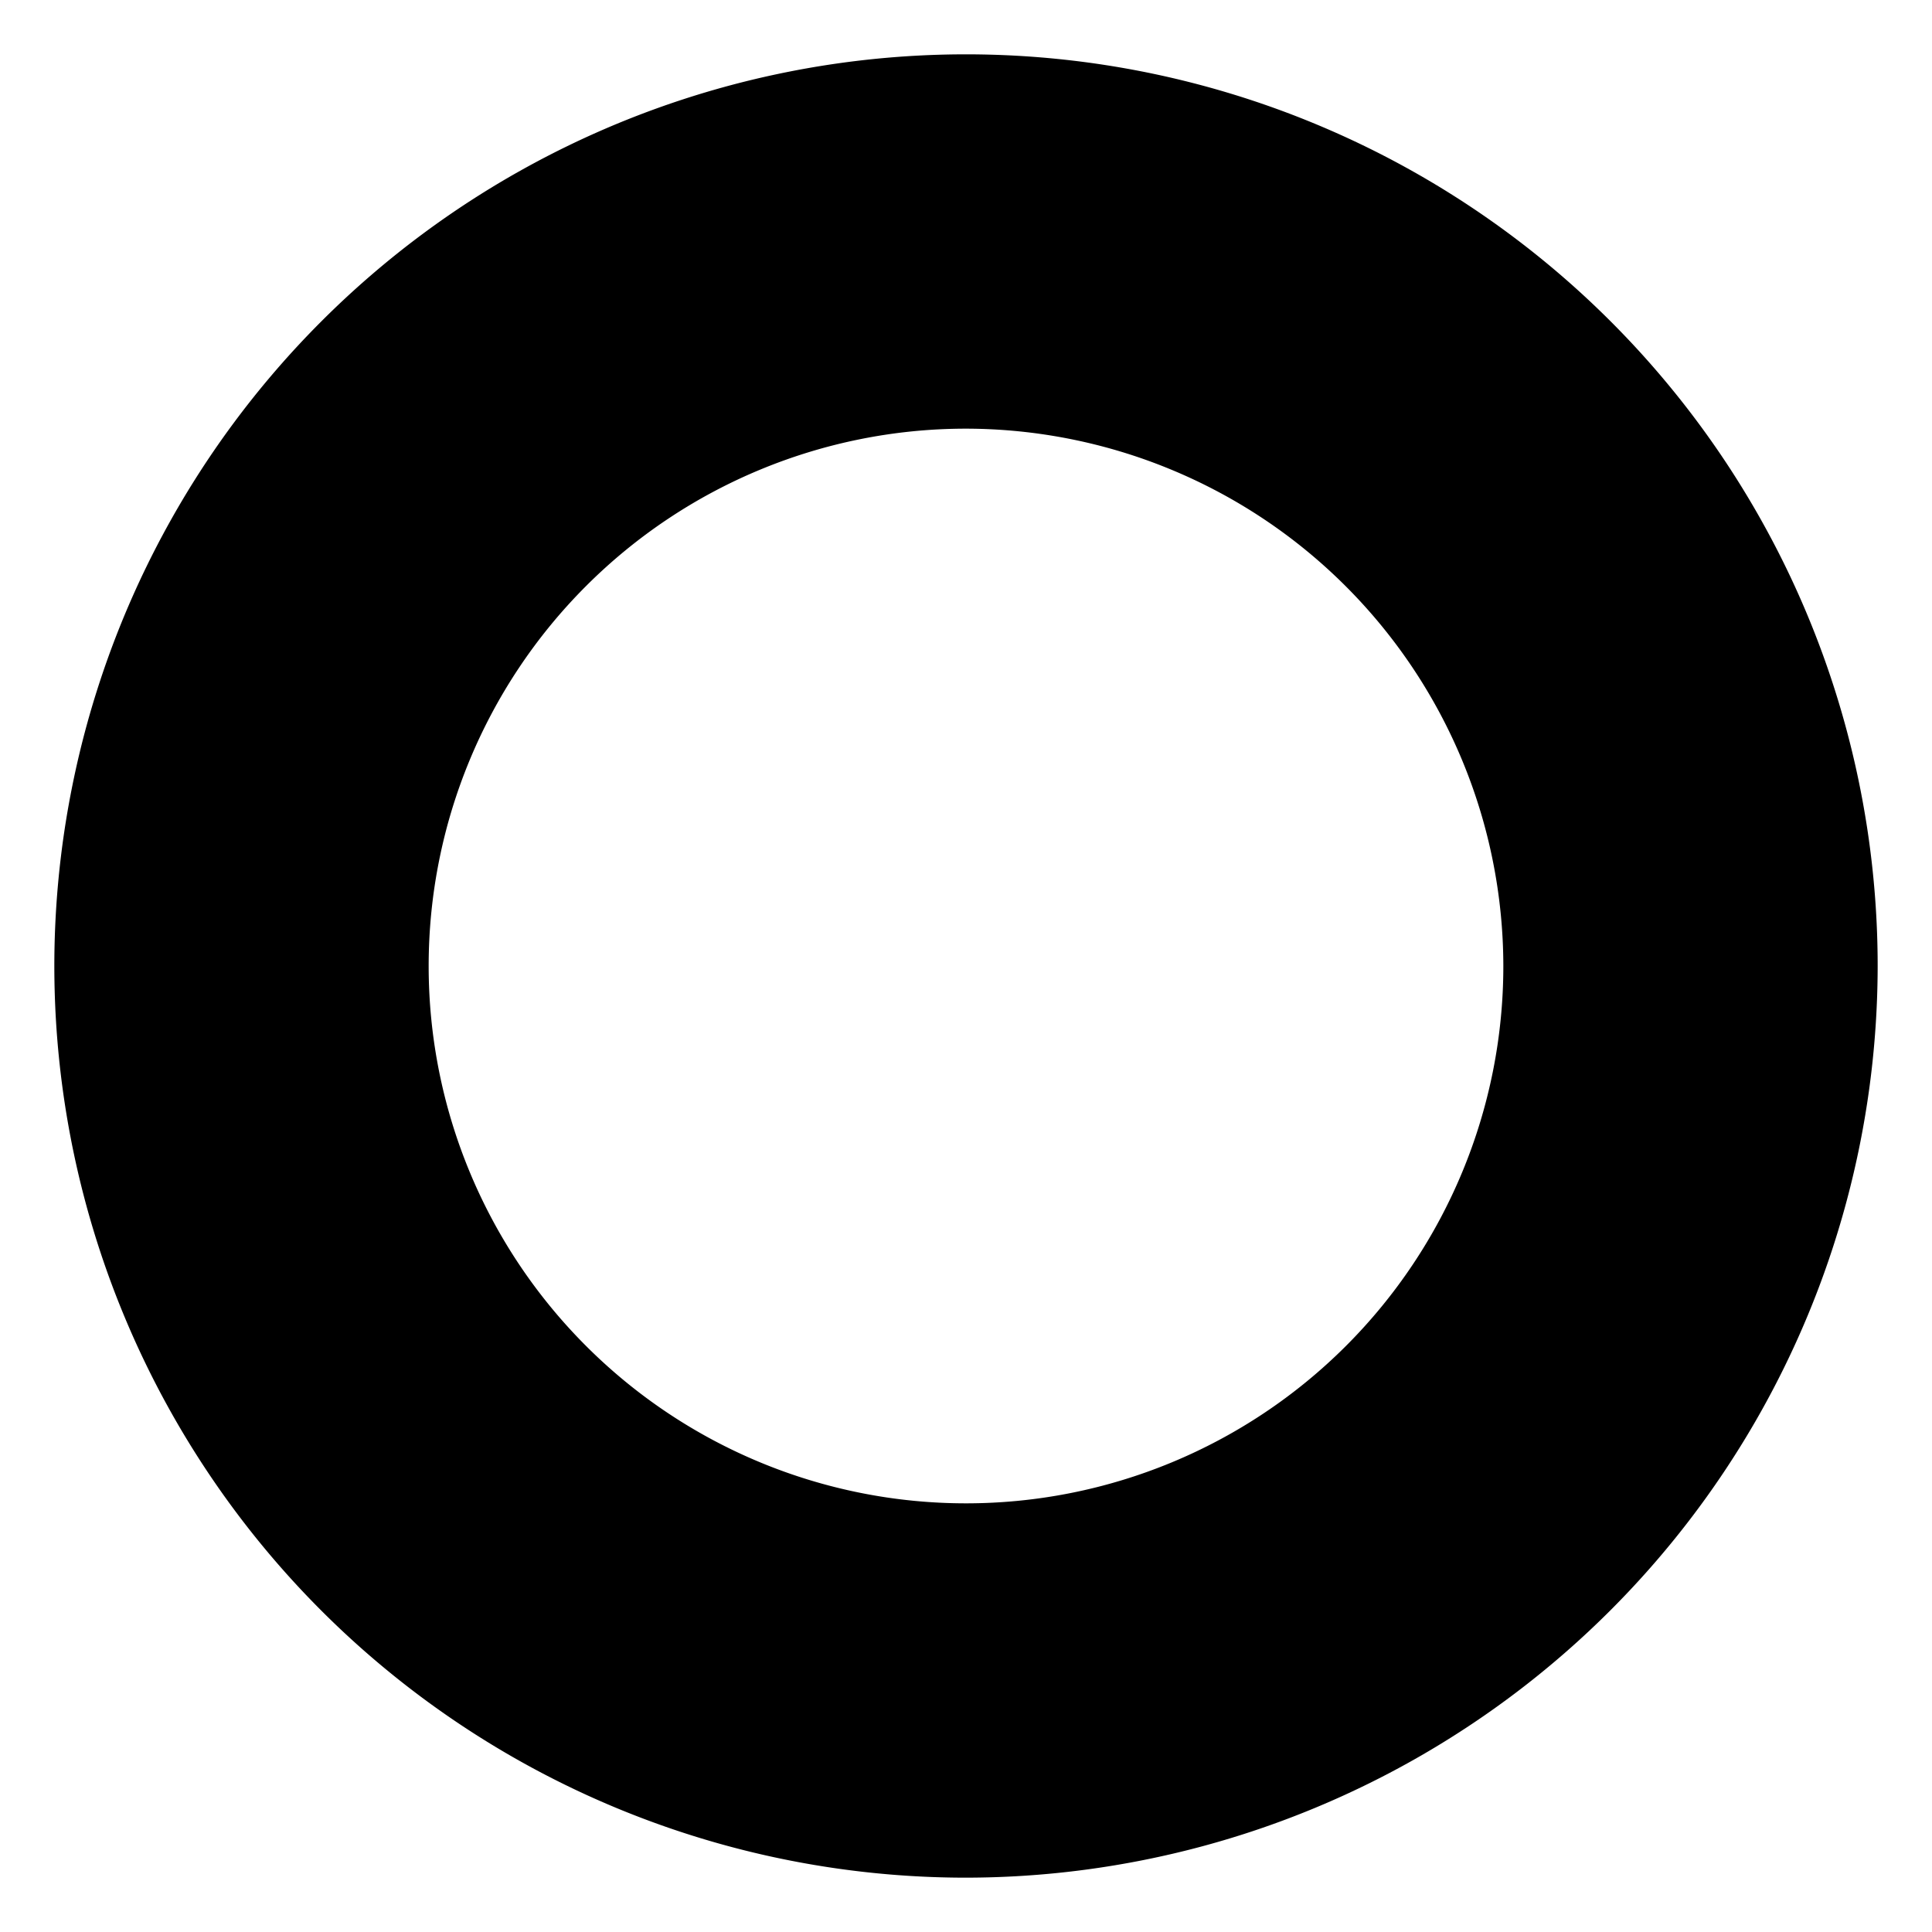 <!DOCTYPE svg PUBLIC "-//W3C//DTD SVG 1.1//EN" "http://www.w3.org/Graphics/SVG/1.1/DTD/svg11.dtd">
<!-- Uploaded to: SVG Repo, www.svgrepo.com, Transformed by: SVG Repo Mixer Tools -->
<svg fill="#000000" width="800px" height="800px" viewBox="0 0 256.00 256.00" id="Flat" xmlns="http://www.w3.org/2000/svg" stroke="#000000" stroke-width="25.6">
<g id="SVGRepo_bgCarrier" stroke-width="0"/>
<g id="SVGRepo_tracerCarrier" stroke-linecap="round" stroke-linejoin="round" stroke="#CCCCCC" stroke-width="3.072"/>
<g id="SVGRepo_iconCarrier"> <path d="M128,236A108,108,0,1,1,236,128,108.122,108.122,0,0,1,128,236Zm0-192a84,84,0,1,0,84,84A84.095,84.095,0,0,0,128,44Z"/> </g>
</svg>